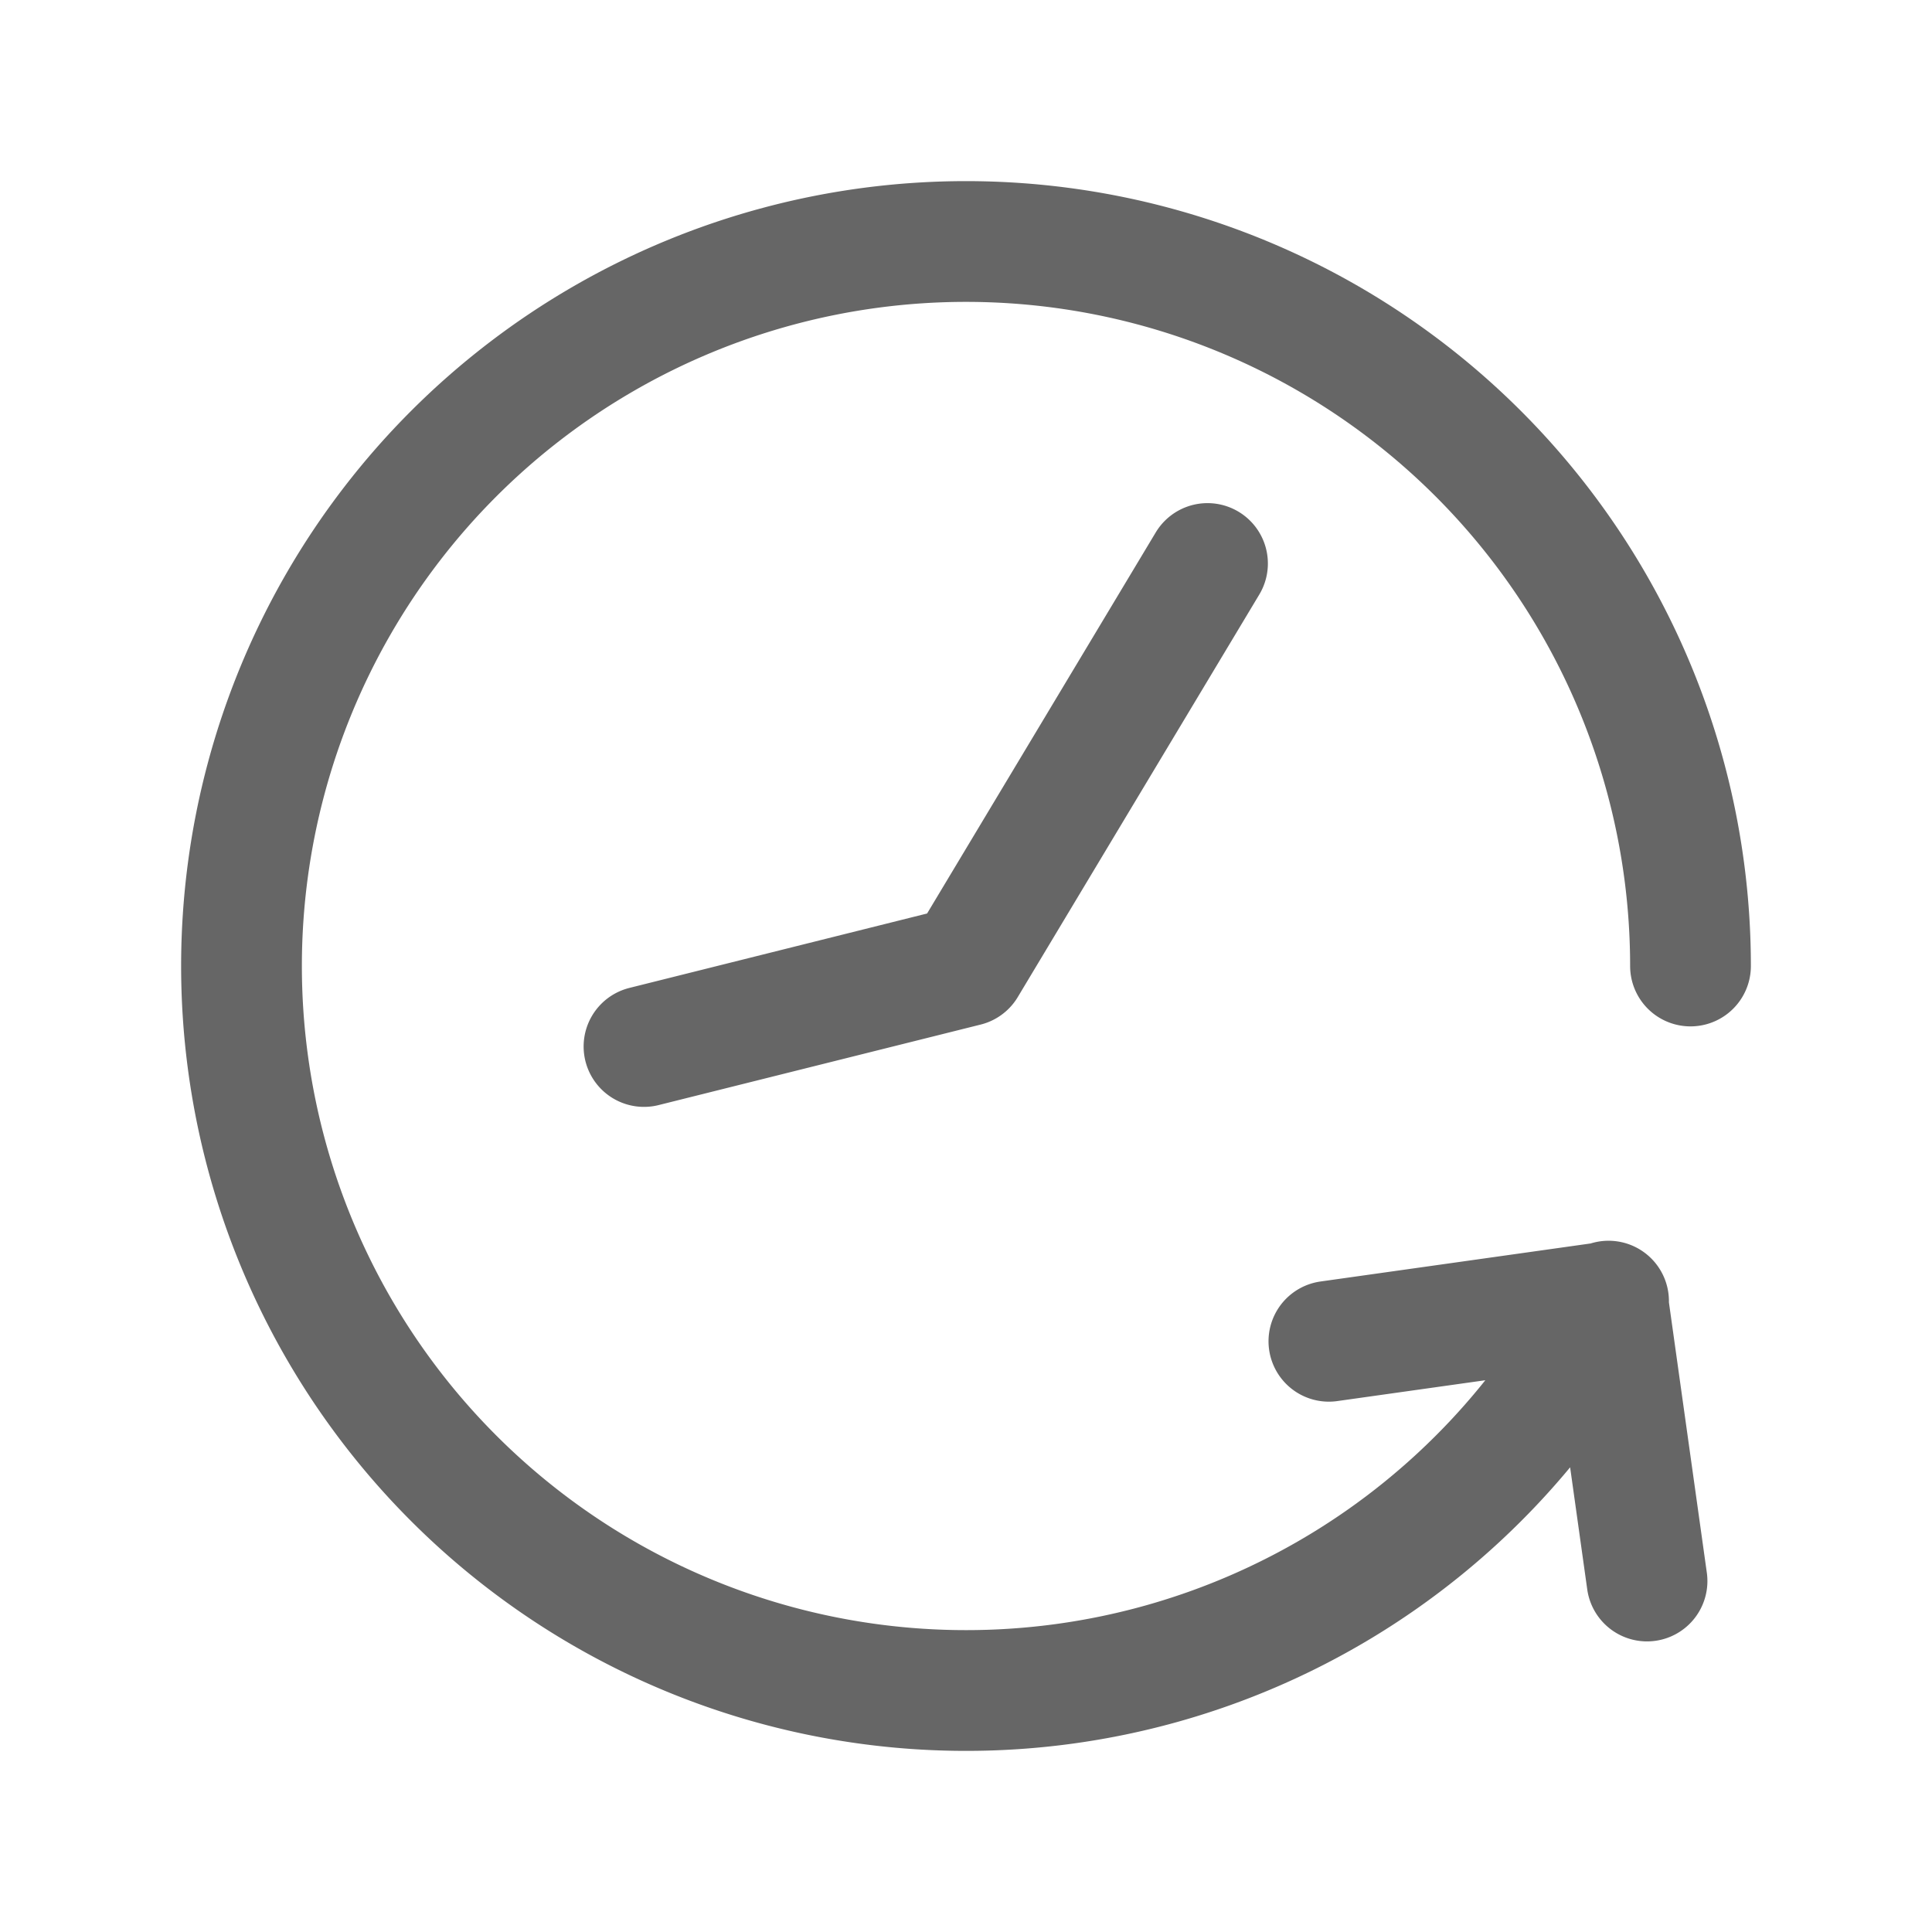 <svg width="24" height="24" viewBox="0 0 24 24" xmlns="http://www.w3.org/2000/svg"><path d="M19.982 16.163A8.999 8.999 0 0 1 12 21a9 9 0 0 1-9-9 9 9 0 0 1 9-9 9 9 0 0 1 9 9m-.54 7.64-.486-3.466-3.466.488M15 7l-3 5-4 1" class="icon_svg-stroke" stroke="#666" stroke-width="1.5" fill="none" stroke-linecap="round" stroke-linejoin="round"></path></svg>